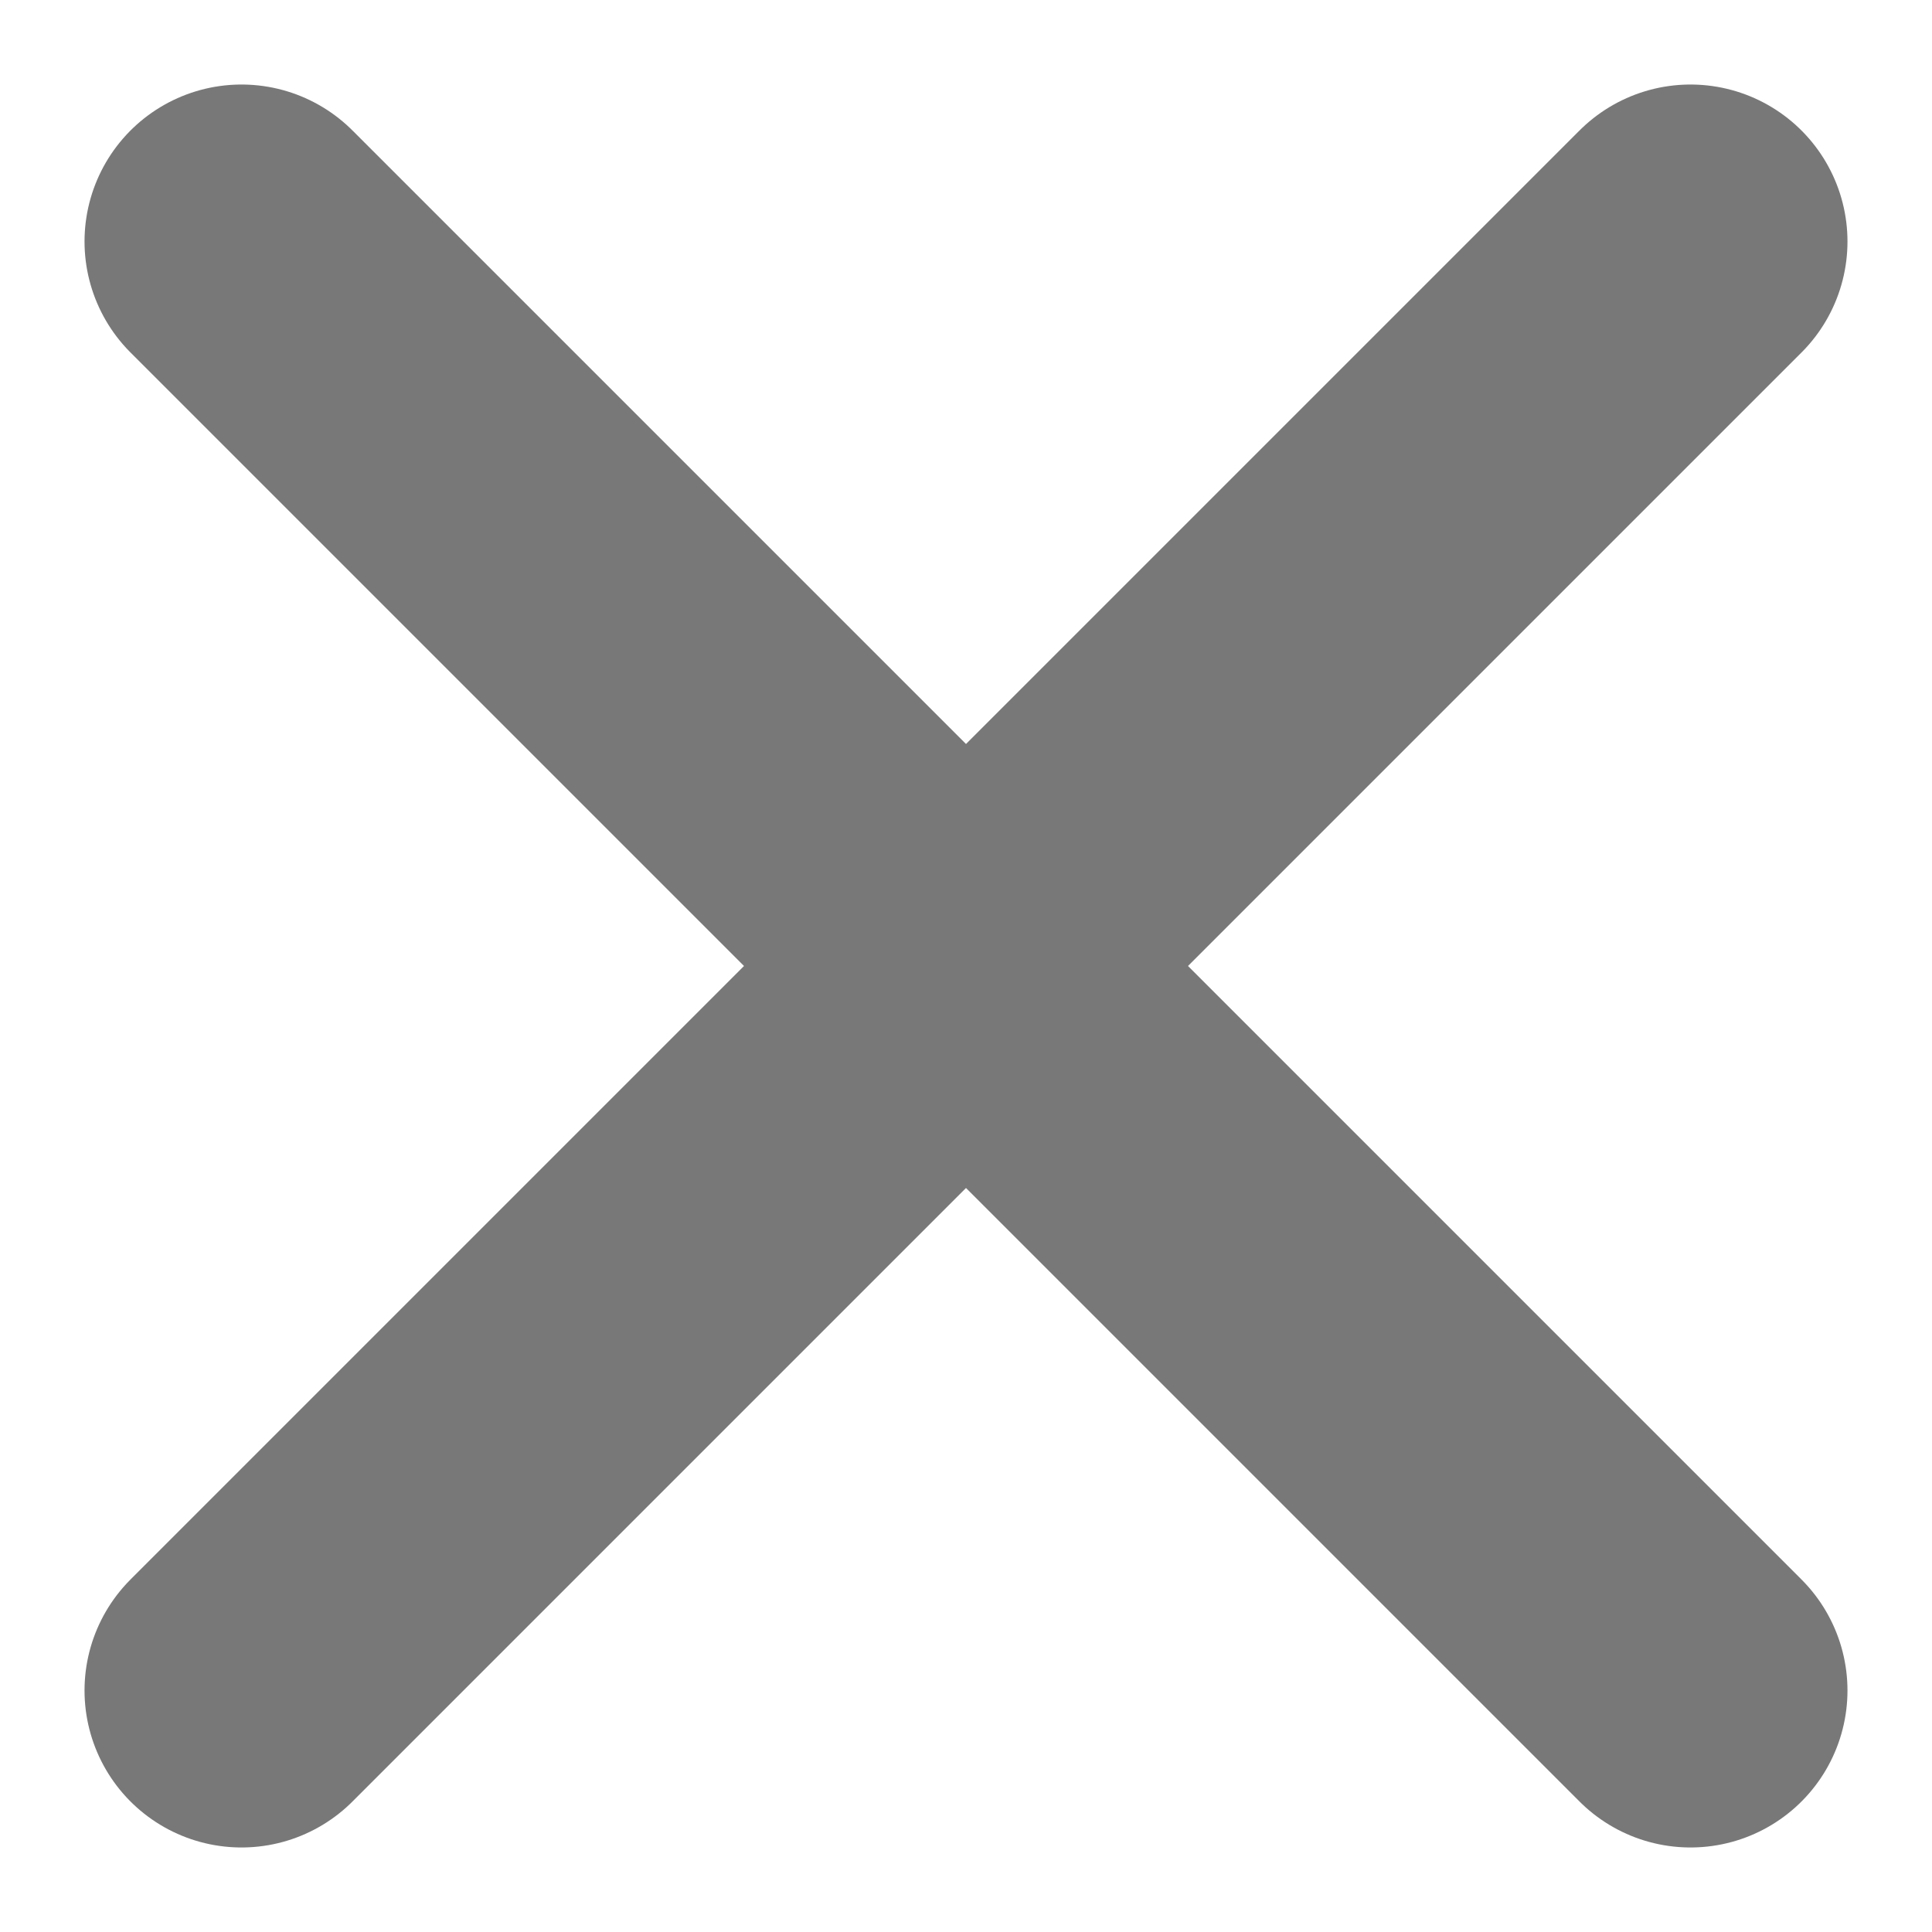<svg width="8" height="8" viewBox="0 0 8 8" fill="none" xmlns="http://www.w3.org/2000/svg">
<path d="M1 1L7 7M7 1L1 7" stroke="#787878" stroke-width="1.3" stroke-linecap="round" stroke-linejoin="round"/>
</svg>
